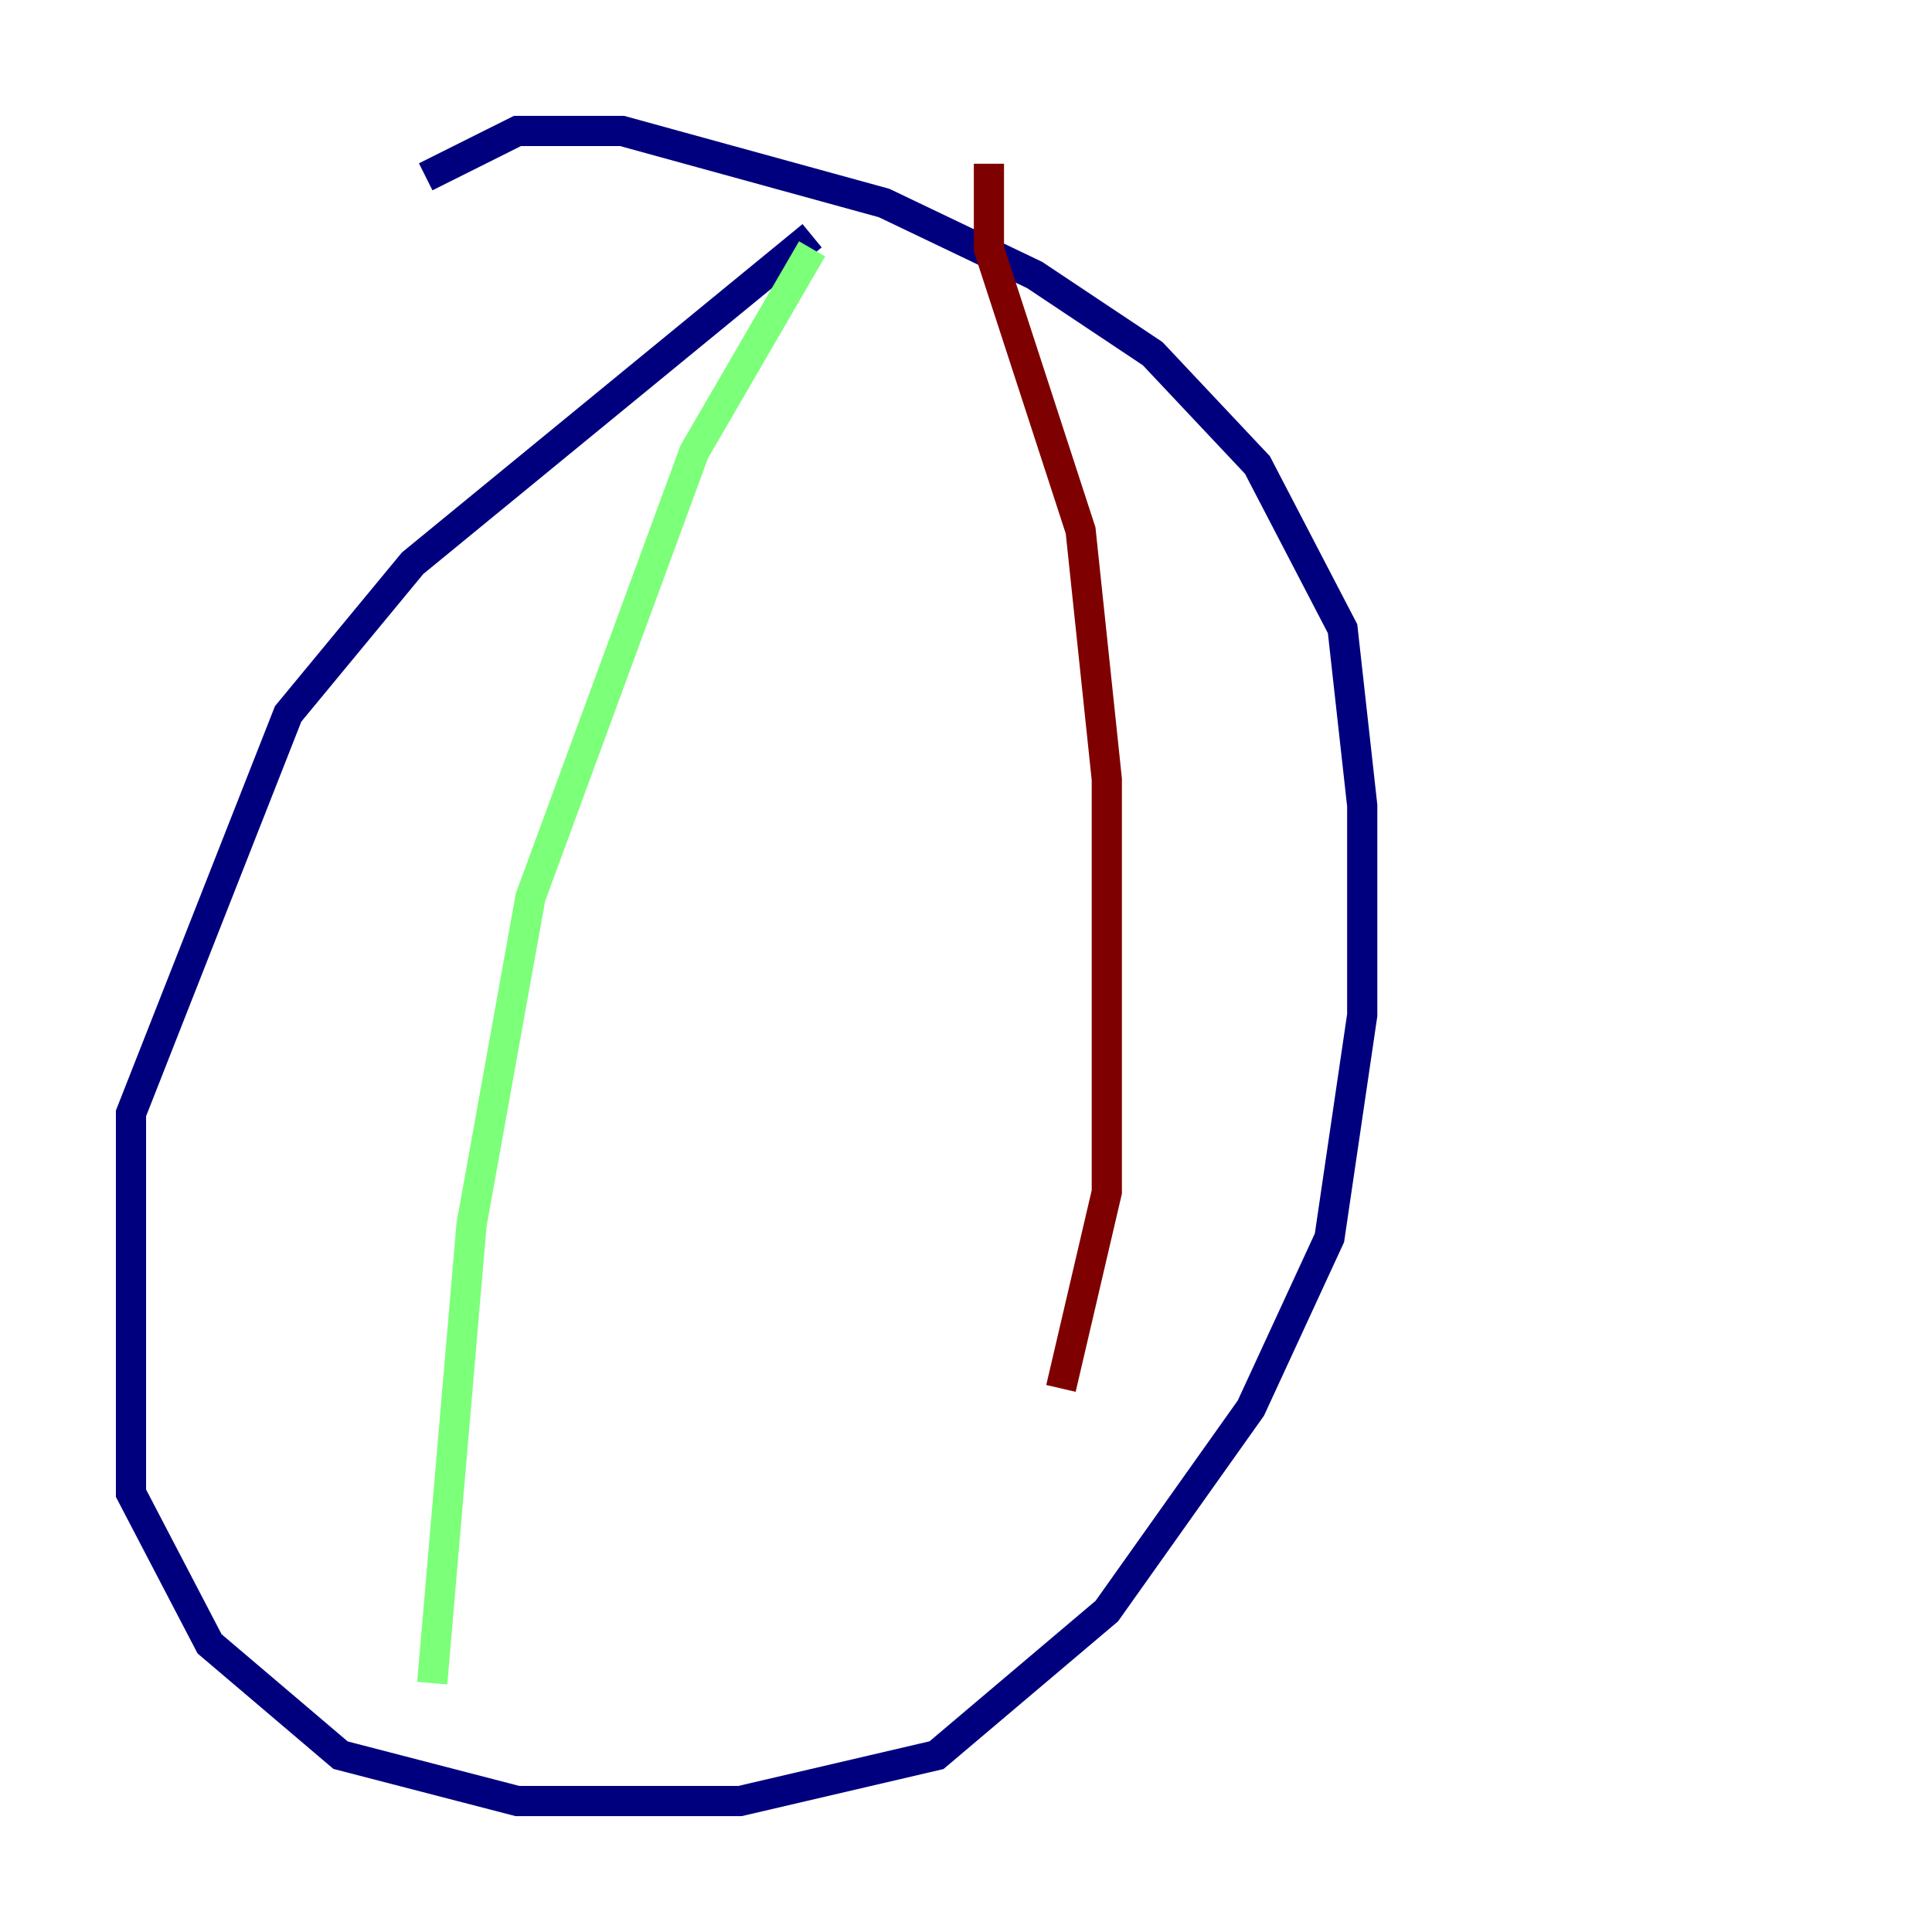<?xml version="1.0" encoding="utf-8" ?>
<svg baseProfile="tiny" height="128" version="1.2" viewBox="0,0,128,128" width="128" xmlns="http://www.w3.org/2000/svg" xmlns:ev="http://www.w3.org/2001/xml-events" xmlns:xlink="http://www.w3.org/1999/xlink"><defs /><polyline fill="none" points="53.803,15.62 27.336,37.315 19.091,47.295 8.678,73.763 8.678,98.929 13.885,108.909 22.563,116.285 34.278,119.322 49.031,119.322 62.047,116.285 73.329,106.739 82.875,93.288 88.081,82.007 90.251,67.254 90.251,53.37 88.949,41.654 83.308,30.807 76.366,23.43 68.556,18.224 58.576,13.451 41.22,8.678 34.278,8.678 28.203,11.715" stroke="#00007f" stroke-width="2" /><polyline fill="none" points="53.803,16.488 45.993,29.939 35.146,59.444 31.241,81.139 28.637,111.512" stroke="#7cff79" stroke-width="2" /><polyline fill="none" points="65.519,10.848 65.519,16.488 71.593,35.146 73.329,51.634 73.329,78.969 70.291,91.986" stroke="#7f0000" stroke-width="2" /></svg>